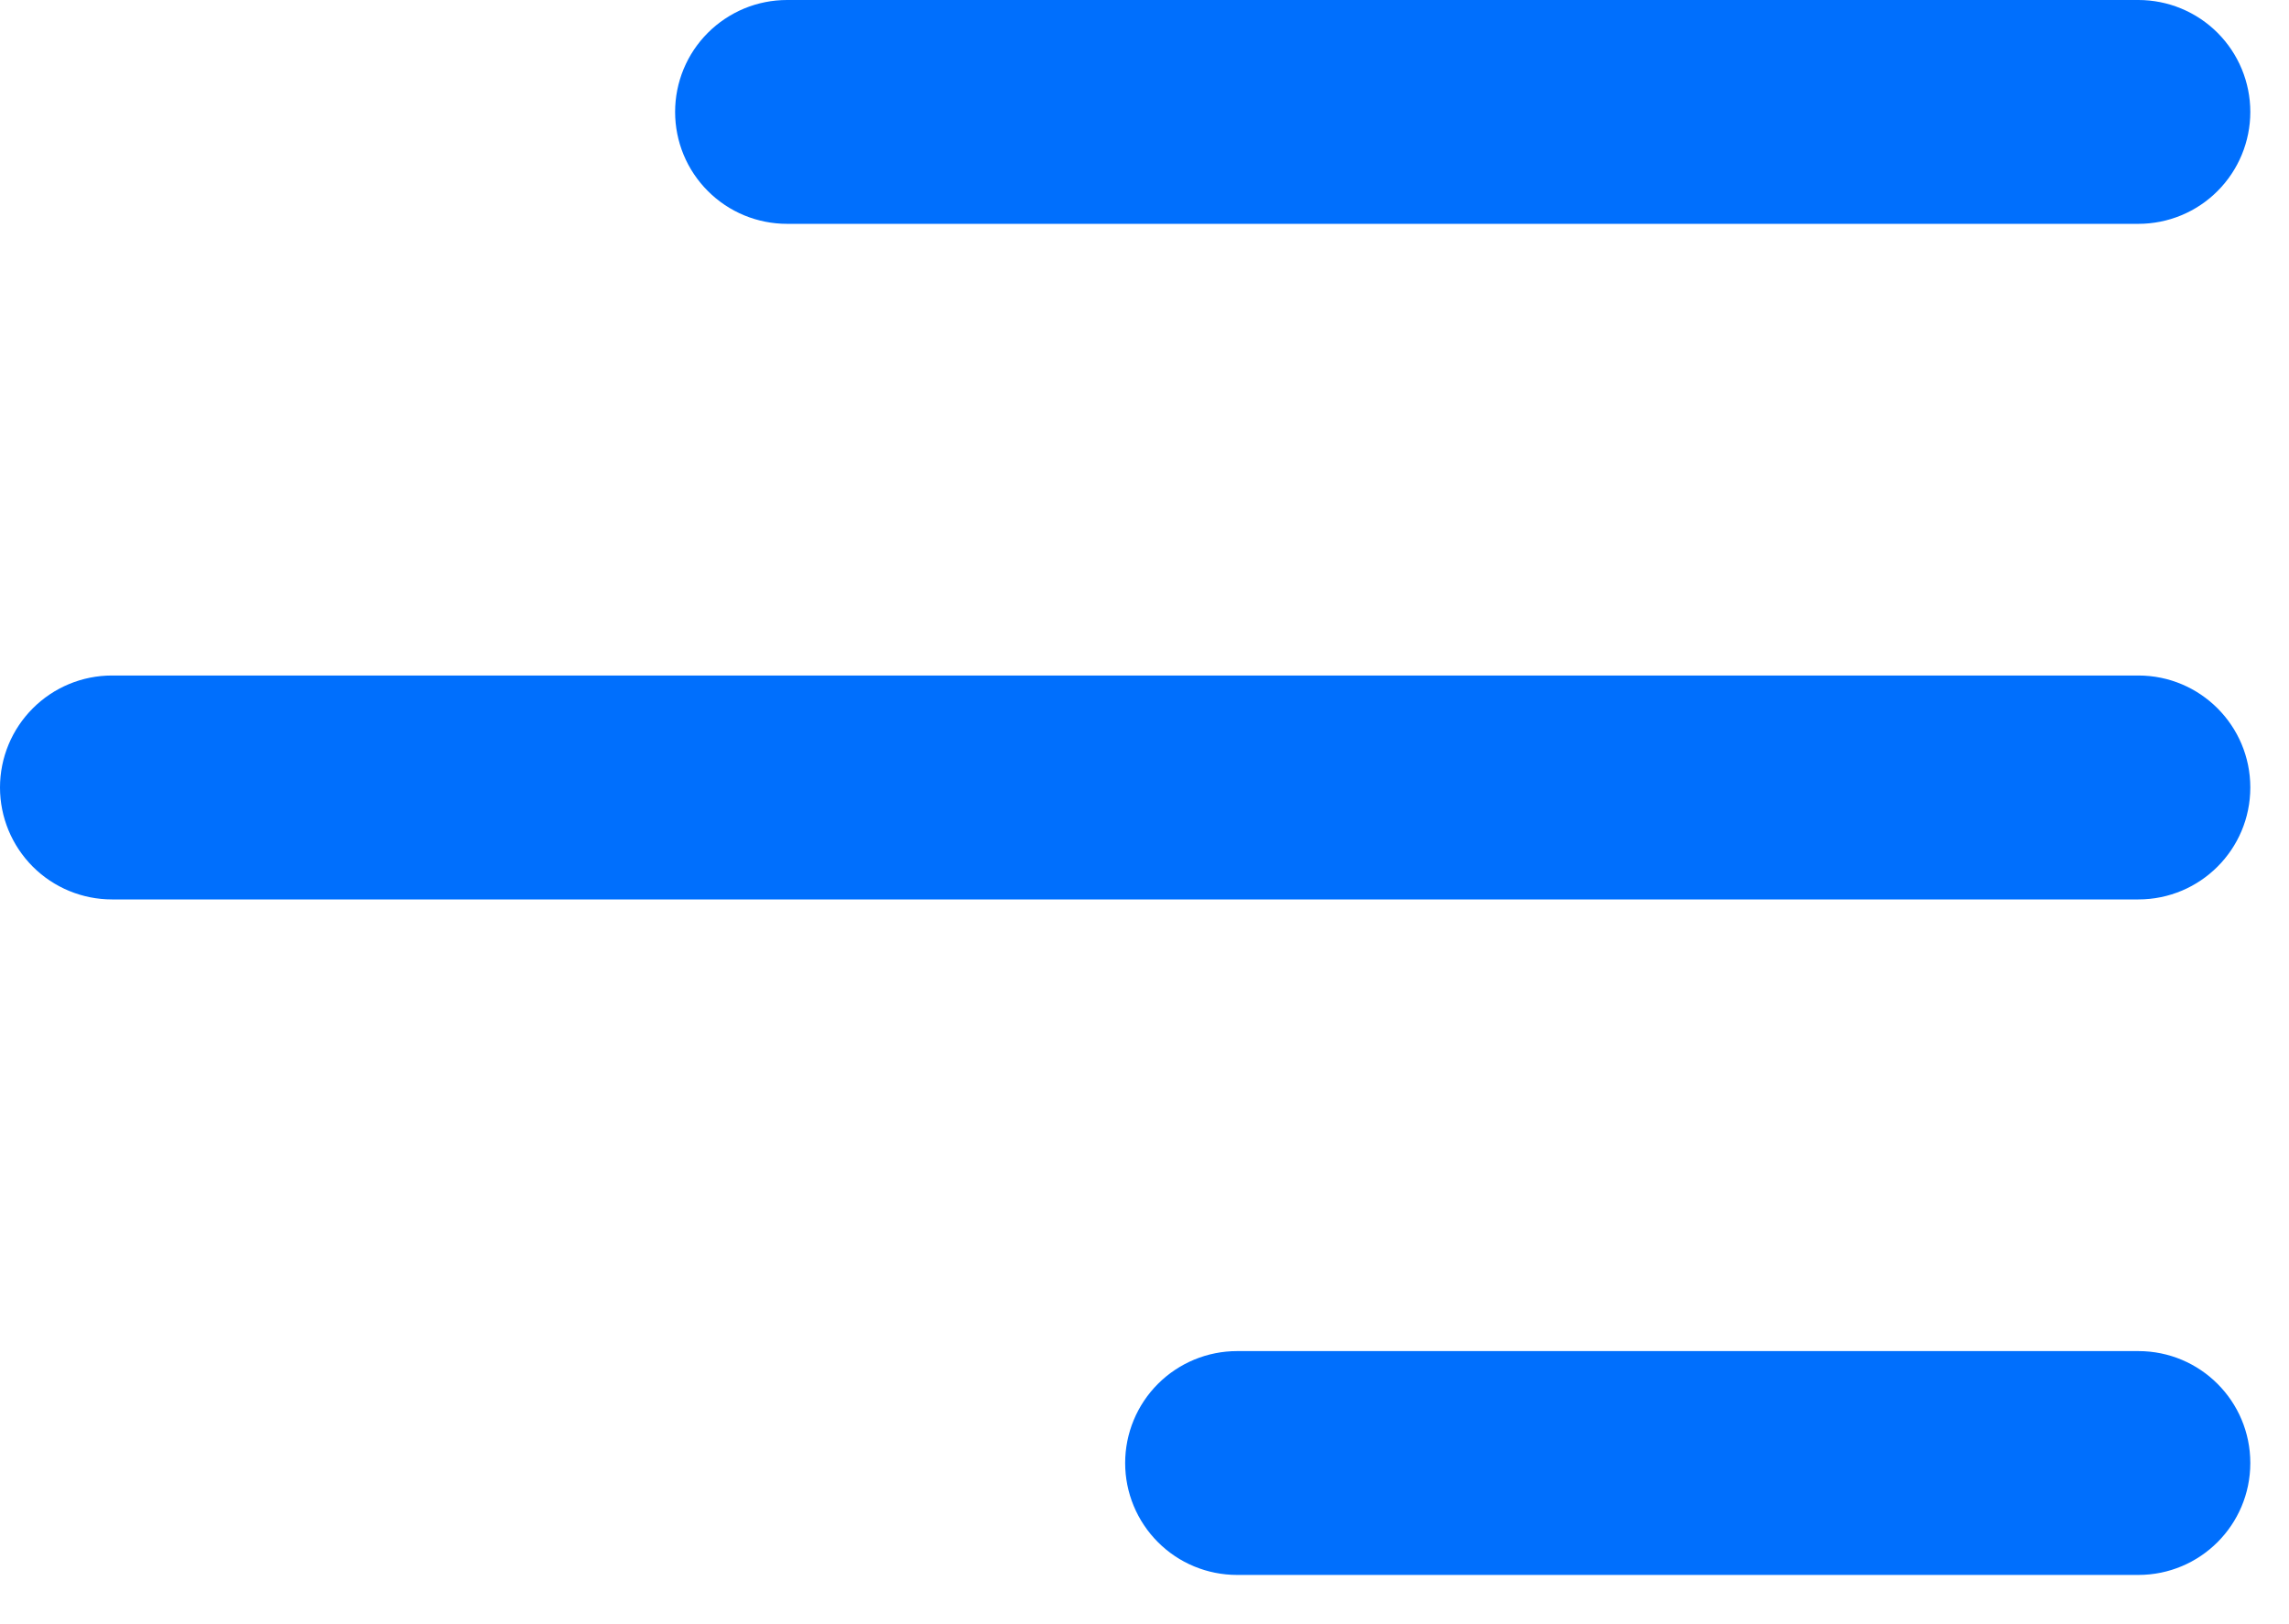 <svg width="31" height="22" viewBox="0 0 31 22" fill="none" xmlns="http://www.w3.org/2000/svg">
<path d="M30.476 19.817C30.476 20.655 29.797 21.333 28.96 21.333H16.754C16.352 21.333 15.966 21.174 15.682 20.889C15.398 20.605 15.238 20.219 15.238 19.817C15.238 19.415 15.398 19.029 15.682 18.745C15.966 18.461 16.352 18.301 16.754 18.301H28.96C29.798 18.301 30.476 18.979 30.476 19.817ZM30.476 10.667C30.476 11.505 29.797 12.183 28.96 12.183H1.516C1.114 12.183 0.728 12.023 0.444 11.739C0.16 11.454 0 11.069 0 10.667C0 10.264 0.16 9.879 0.444 9.595C0.728 9.31 1.114 9.15 1.516 9.15H28.96C29.798 9.15 30.476 9.83 30.476 10.667ZM28.96 3.032C29.362 3.032 29.748 2.873 30.032 2.588C30.316 2.304 30.476 1.918 30.476 1.516C30.476 1.114 30.316 0.728 30.032 0.444C29.748 0.16 29.362 1.1984e-08 28.96 0H10.659C10.46 -5.9339e-09 10.263 0.039 10.079 0.115C9.895 0.192 9.728 0.303 9.587 0.444C9.446 0.585 9.334 0.752 9.258 0.936C9.182 1.12 9.143 1.317 9.143 1.516C9.143 1.715 9.182 1.912 9.258 2.096C9.334 2.28 9.446 2.447 9.587 2.588C9.728 2.729 9.895 2.841 10.079 2.917C10.263 2.993 10.46 3.032 10.659 3.032H28.96Z" fill="#006FFD"/>
</svg>